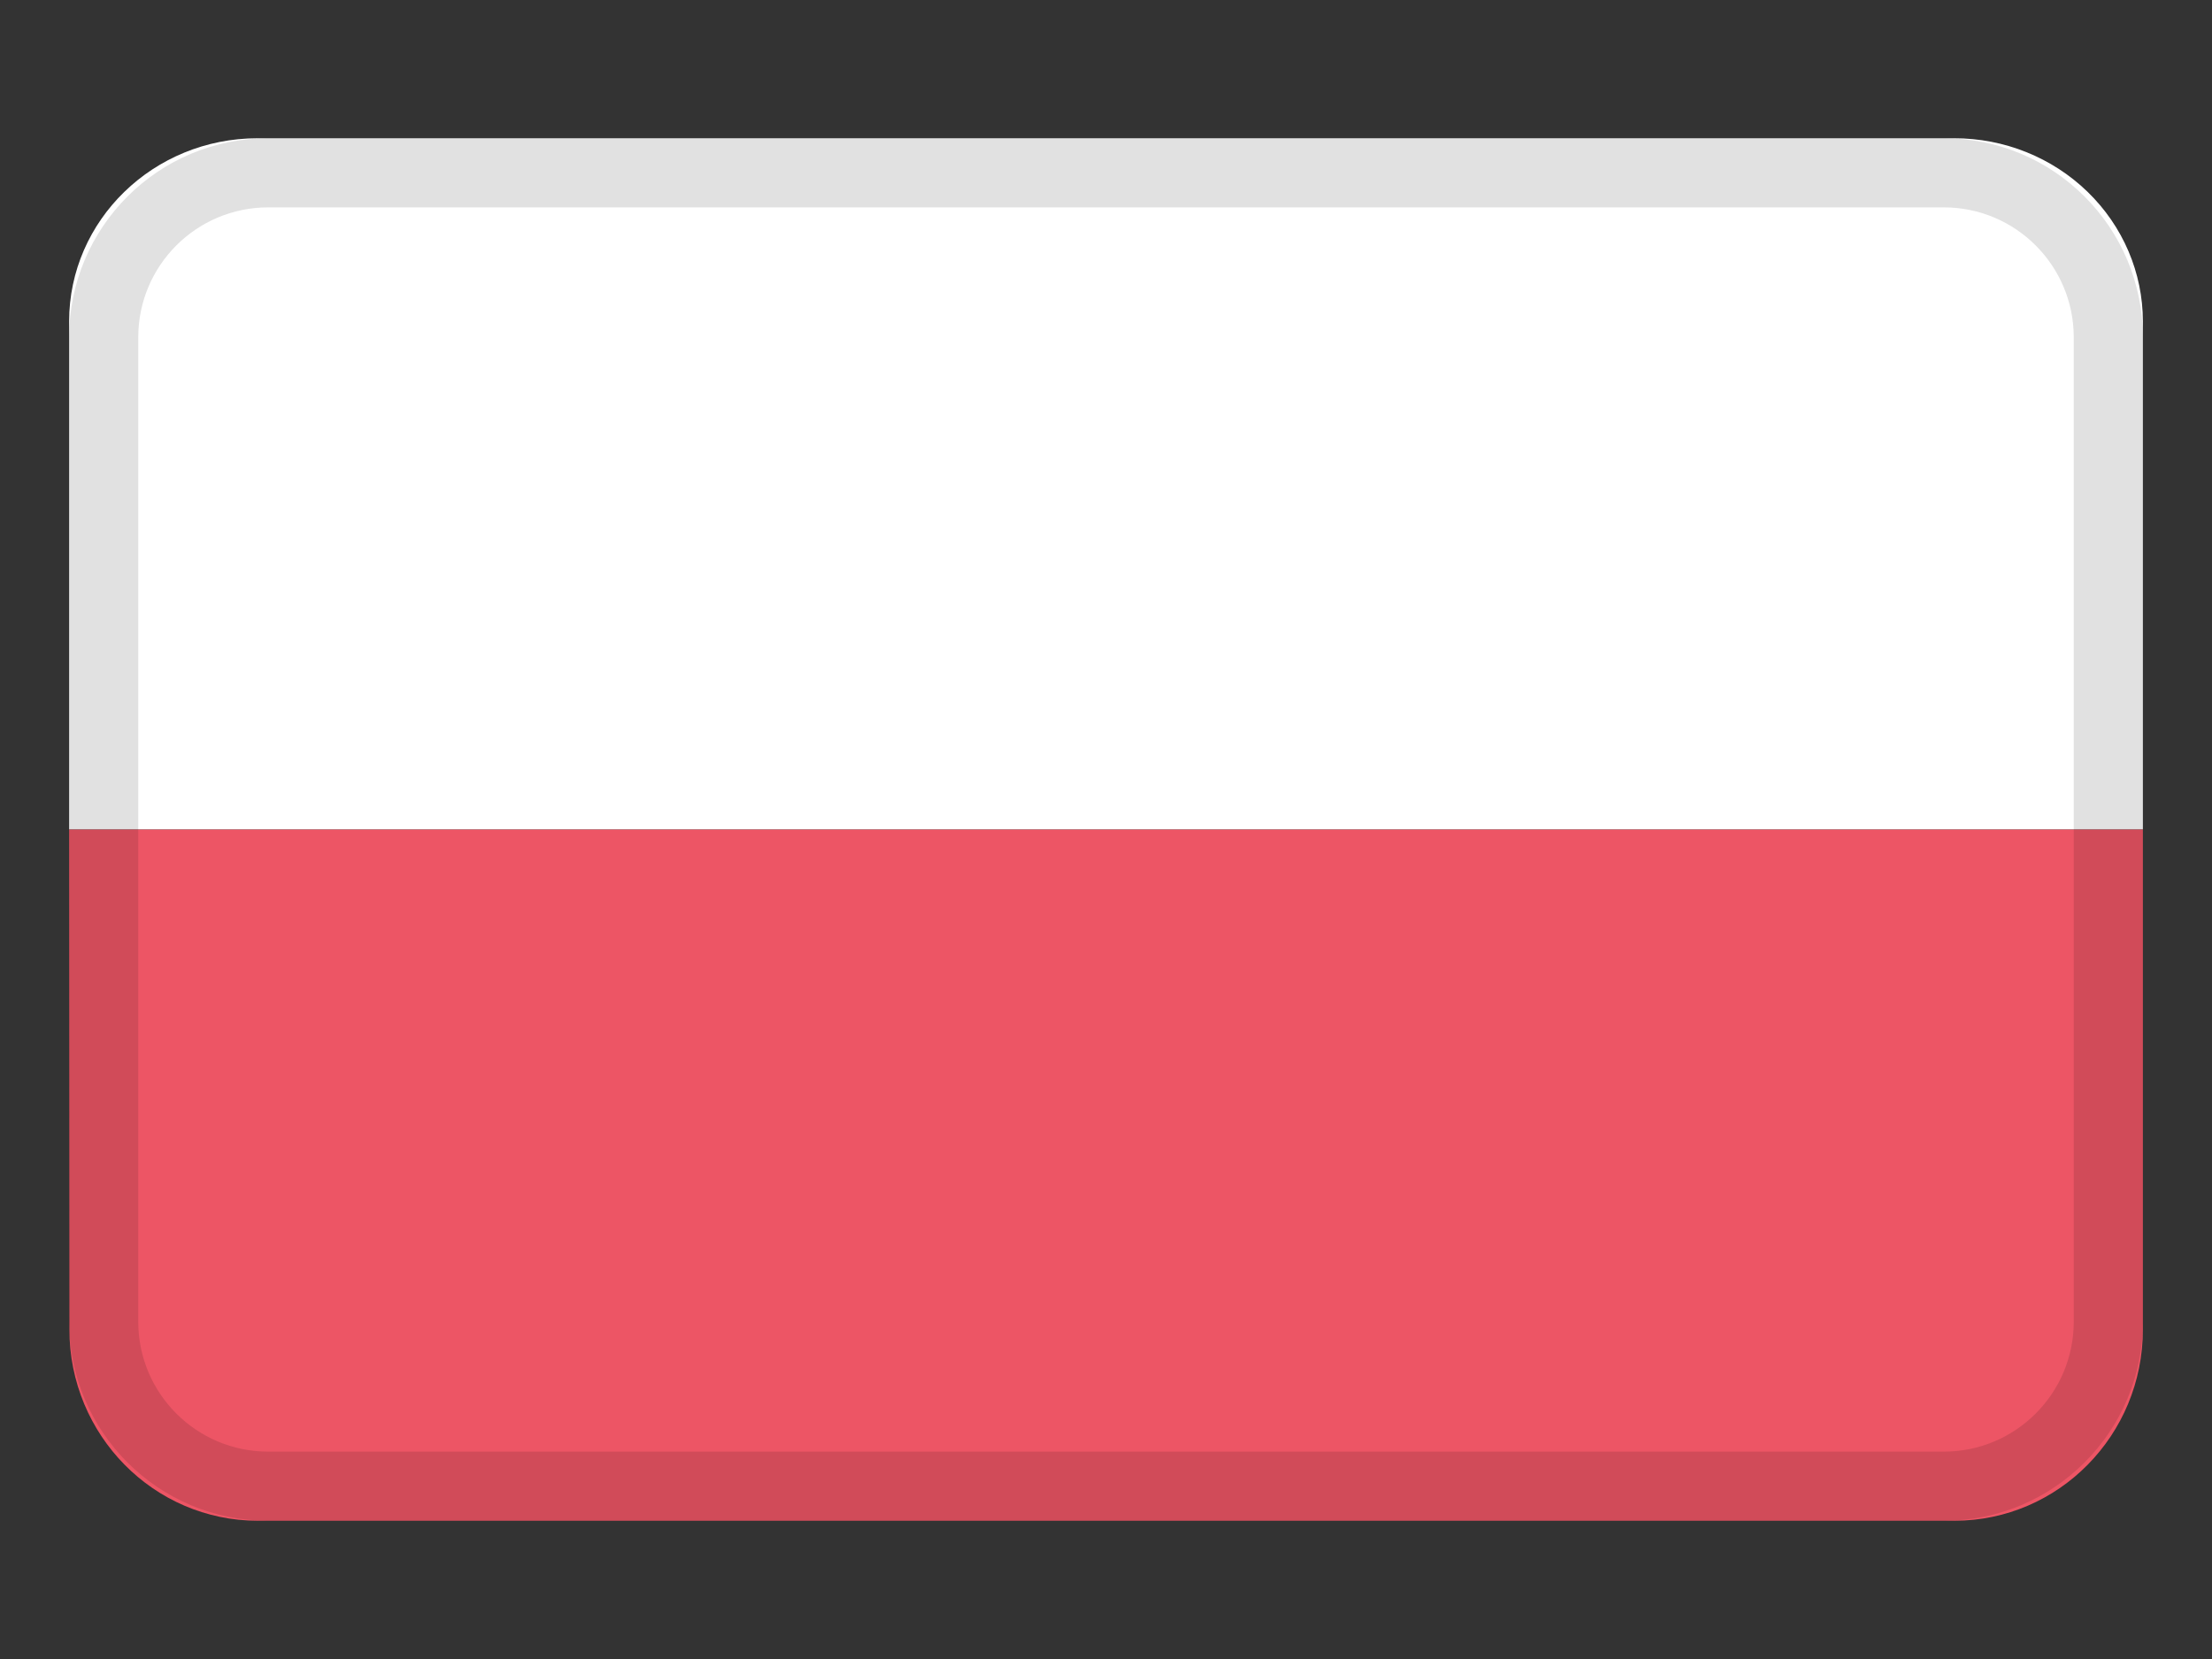 <svg width="32" height="24" viewBox="0 0 32 24" fill="none" xmlns="http://www.w3.org/2000/svg">
<rect x="0" y="0" width="32" height="24" fill="#333333" stroke="none"/>
<path d="M28.27 2H3.726C2.22 2 1 3.186 1 4.65V12H31V4.65C31 3.946 30.712 3.272 30.2 2.775C29.688 2.278 28.994 1.999 28.27 2Z" fill="white"/>
<path d="M1.004 19.234C1.004 20.761 2.225 22 3.73 22H28.274C29.78 22 31 20.761 31 19.234V12H1L1.004 19.234Z" fill="#ED5565"/>
<path fill-rule="evenodd" clip-rule="evenodd" d="M28.12 3H3.88C2.842 3 2 3.842 2 4.88V19.12C2 20.158 2.842 21 3.88 21H28.12C29.158 21 30 20.158 30 19.12V4.88C30 3.842 29.158 3 28.12 3ZM3.88 2C2.289 2 1 3.289 1 4.88V19.12C1 20.711 2.289 22 3.88 22H28.12C29.711 22 31 20.711 31 19.12V4.88C31 3.289 29.711 2 28.12 2H3.88Z" fill="black" fill-opacity="0.12"/>
</svg>
